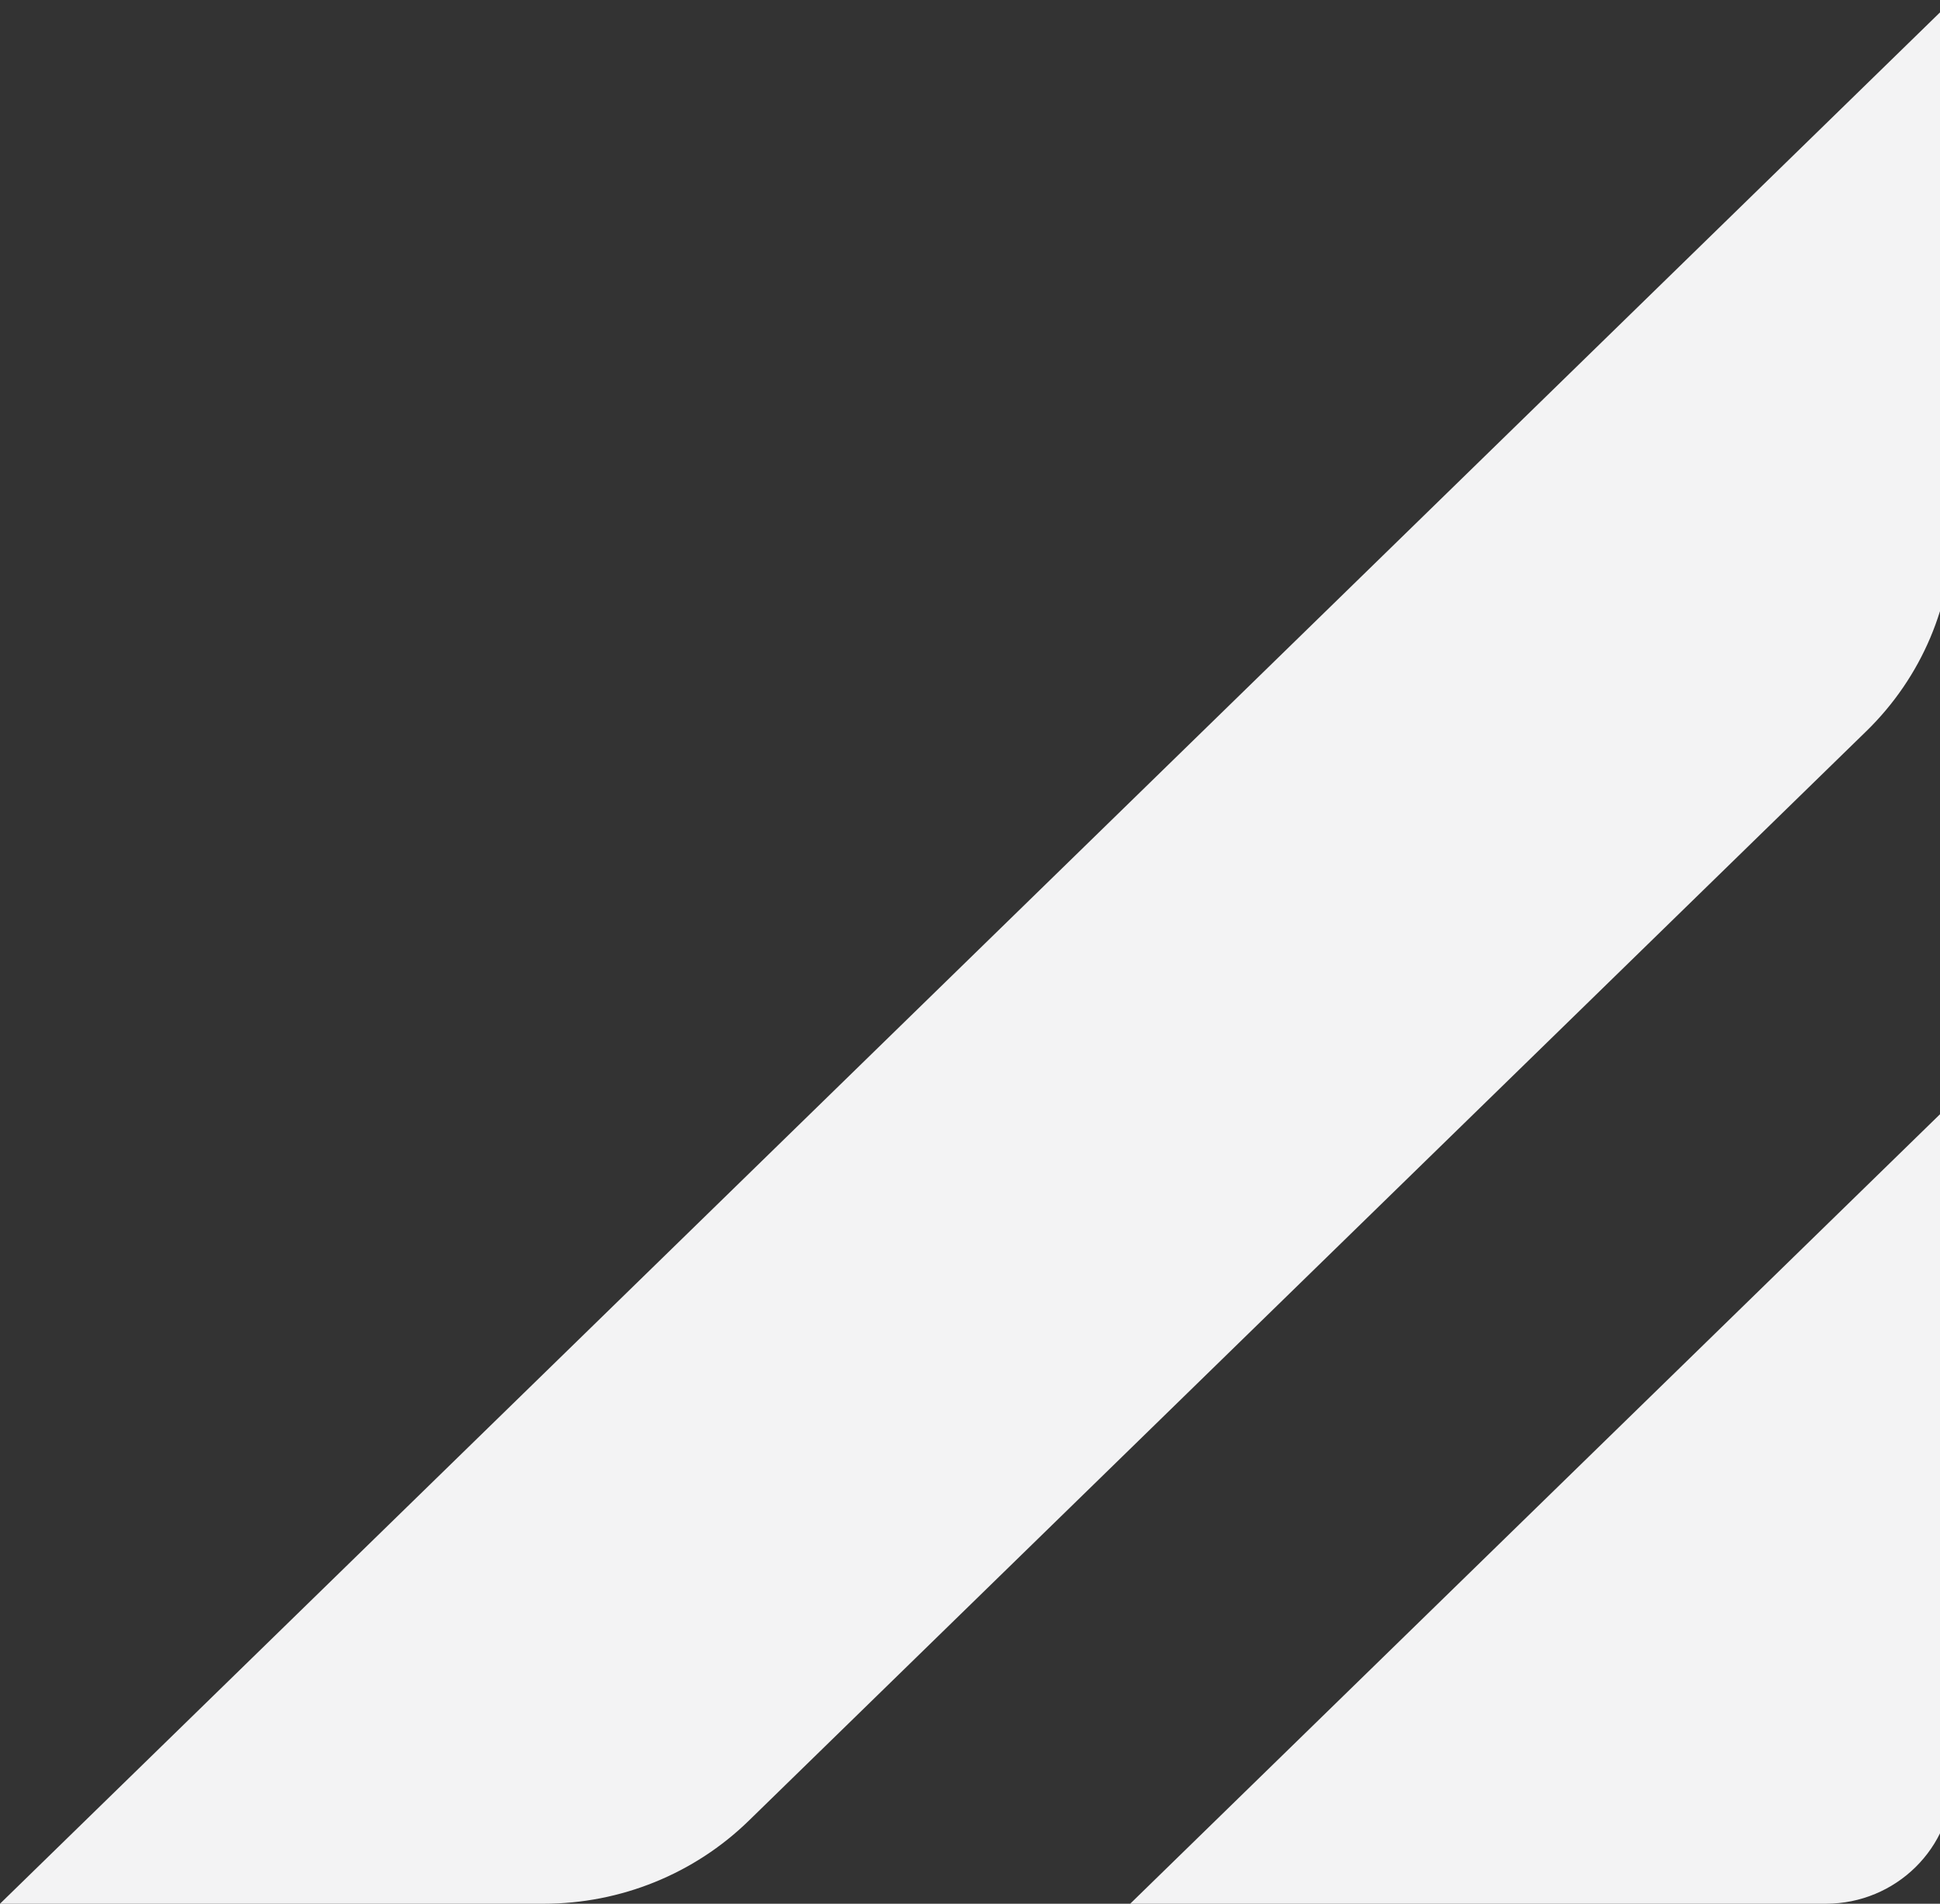 <svg width="1373" height="1347" viewBox="0 0 1373 1347" fill="none" xmlns="http://www.w3.org/2000/svg">
<rect x="0" y="0" width="1373" height="1347" fill="#333333" stroke="none"/>
<path d="M384.821 1347H0L1382 0V373.112C1382 427.285 1360.01 479.225 1320.88 517.332L529.965 1288.23C491.345 1325.89 439.205 1347 384.821 1347ZM1382 779.612V1258.59C1382 1307.41 1341.8 1347 1292.18 1347H799.87L1382 779.612Z" fill="#F3F3F4"/>
</svg>
